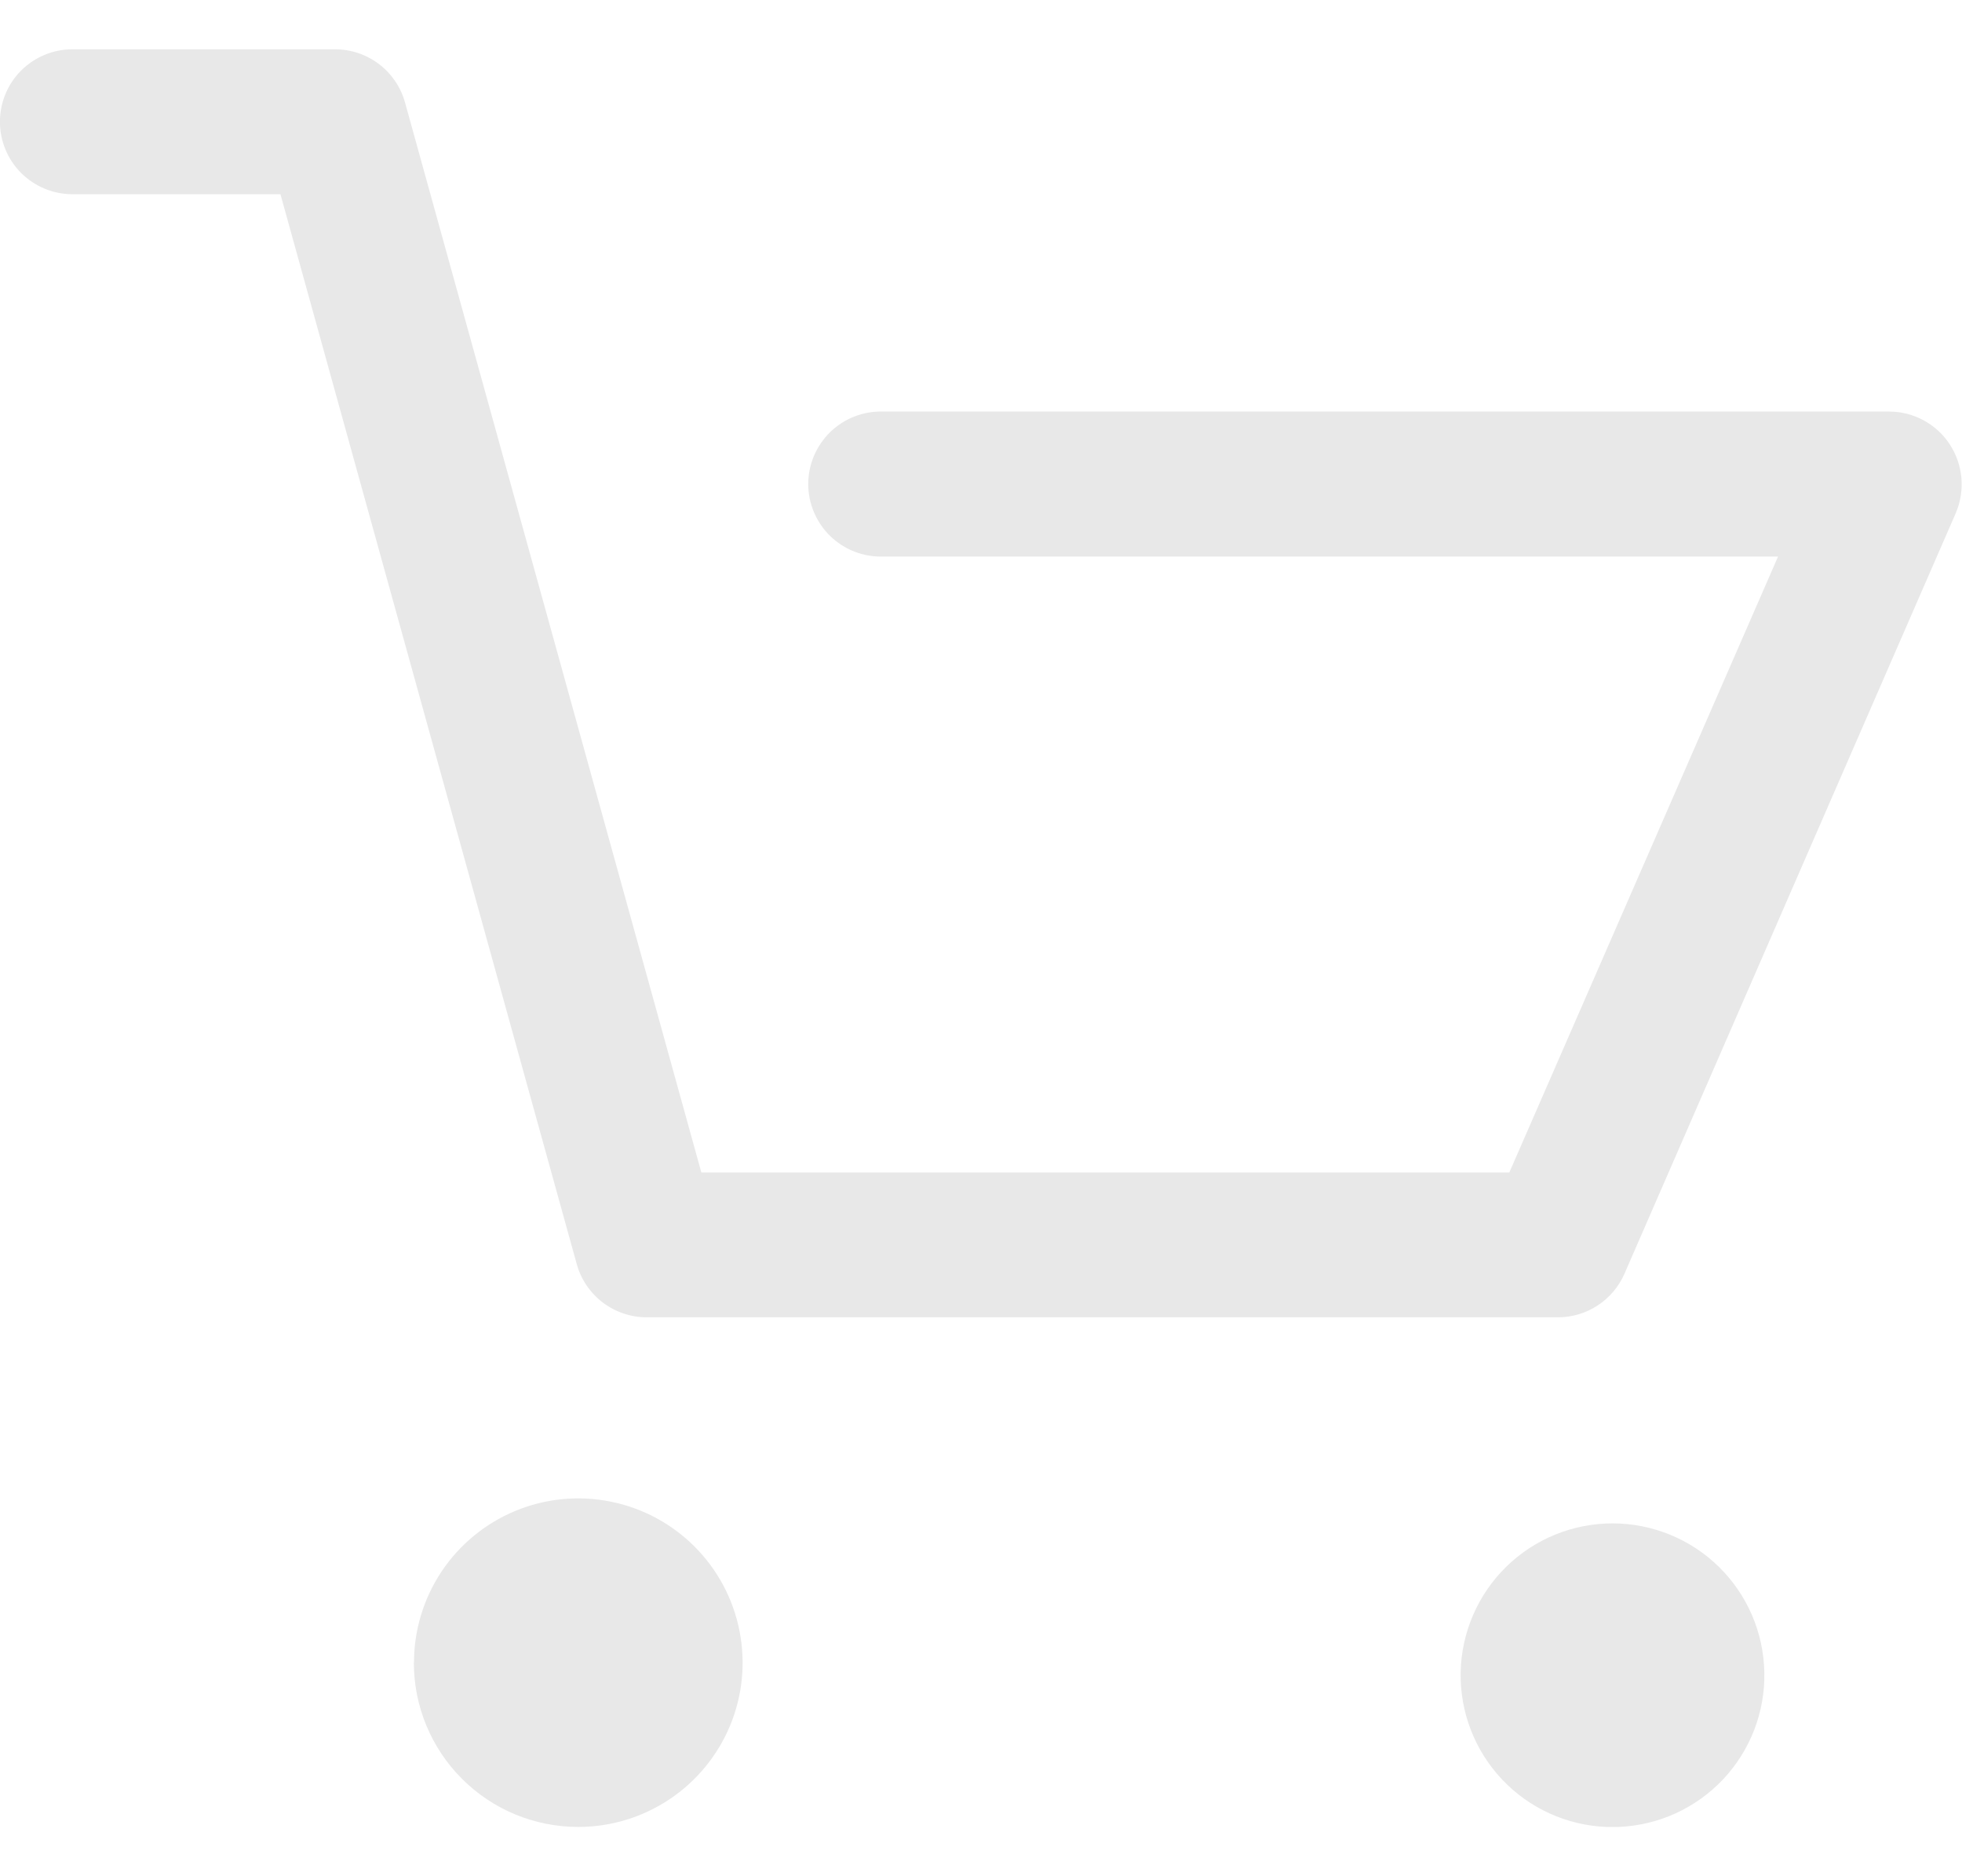 <svg width="23" height="22" viewBox="0 0 32 29" fill="none" xmlns="http://www.w3.org/2000/svg">
<path d="M26.2 29C25.552 28.974 24.94 28.695 24.496 28.223C24.052 27.751 23.81 27.123 23.823 26.475C23.837 25.827 24.103 25.21 24.566 24.756C25.029 24.302 25.652 24.048 26.3 24.048C26.948 24.048 27.571 24.302 28.034 24.756C28.497 25.21 28.763 25.827 28.776 26.475C28.79 27.123 28.548 27.751 28.104 28.223C27.659 28.695 27.048 28.974 26.4 29H26.2ZM6.752 26.32C6.752 25.79 6.909 25.272 7.203 24.831C7.498 24.39 7.917 24.047 8.406 23.844C8.896 23.641 9.435 23.588 9.955 23.692C10.475 23.795 10.952 24.05 11.327 24.425C11.702 24.8 11.957 25.277 12.06 25.797C12.164 26.317 12.111 26.856 11.908 27.346C11.705 27.835 11.361 28.254 10.921 28.548C10.48 28.843 9.962 29 9.432 29C9.08 29 8.731 28.931 8.406 28.797C8.08 28.662 7.785 28.465 7.536 28.216C7.286 27.967 7.089 27.671 6.954 27.346C6.819 27.021 6.75 26.672 6.75 26.32H6.752ZM10.552 20.686C10.292 20.687 10.04 20.602 9.833 20.446C9.626 20.289 9.476 20.069 9.407 19.819L4.574 2.364H1.181C0.867 2.364 0.567 2.239 0.345 2.018C0.123 1.796 -0.001 1.495 -0.001 1.182C-0.001 0.869 0.123 0.568 0.345 0.346C0.567 0.125 0.867 5.81268e-06 1.181 5.81268e-06H5.462C5.721 -0.001 5.974 0.084 6.181 0.241C6.387 0.397 6.537 0.618 6.606 0.868L11.439 18.323H24.617L29 8.275H14.4C14.242 8.28 14.084 8.252 13.937 8.195C13.789 8.138 13.655 8.051 13.541 7.941C13.428 7.831 13.338 7.699 13.276 7.553C13.214 7.407 13.182 7.251 13.182 7.093C13.182 6.934 13.214 6.778 13.276 6.632C13.338 6.486 13.428 6.354 13.541 6.244C13.655 6.134 13.789 6.047 13.937 5.99C14.084 5.933 14.242 5.905 14.4 5.91H30.813C31.009 5.91 31.201 5.959 31.373 6.052C31.545 6.145 31.692 6.279 31.799 6.443C31.907 6.607 31.972 6.796 31.99 6.991C32.007 7.187 31.976 7.384 31.899 7.565L26.494 19.977C26.401 20.188 26.25 20.367 26.057 20.493C25.865 20.619 25.64 20.686 25.41 20.686H10.552Z" fill="#E8E8E8"/>
</svg>
